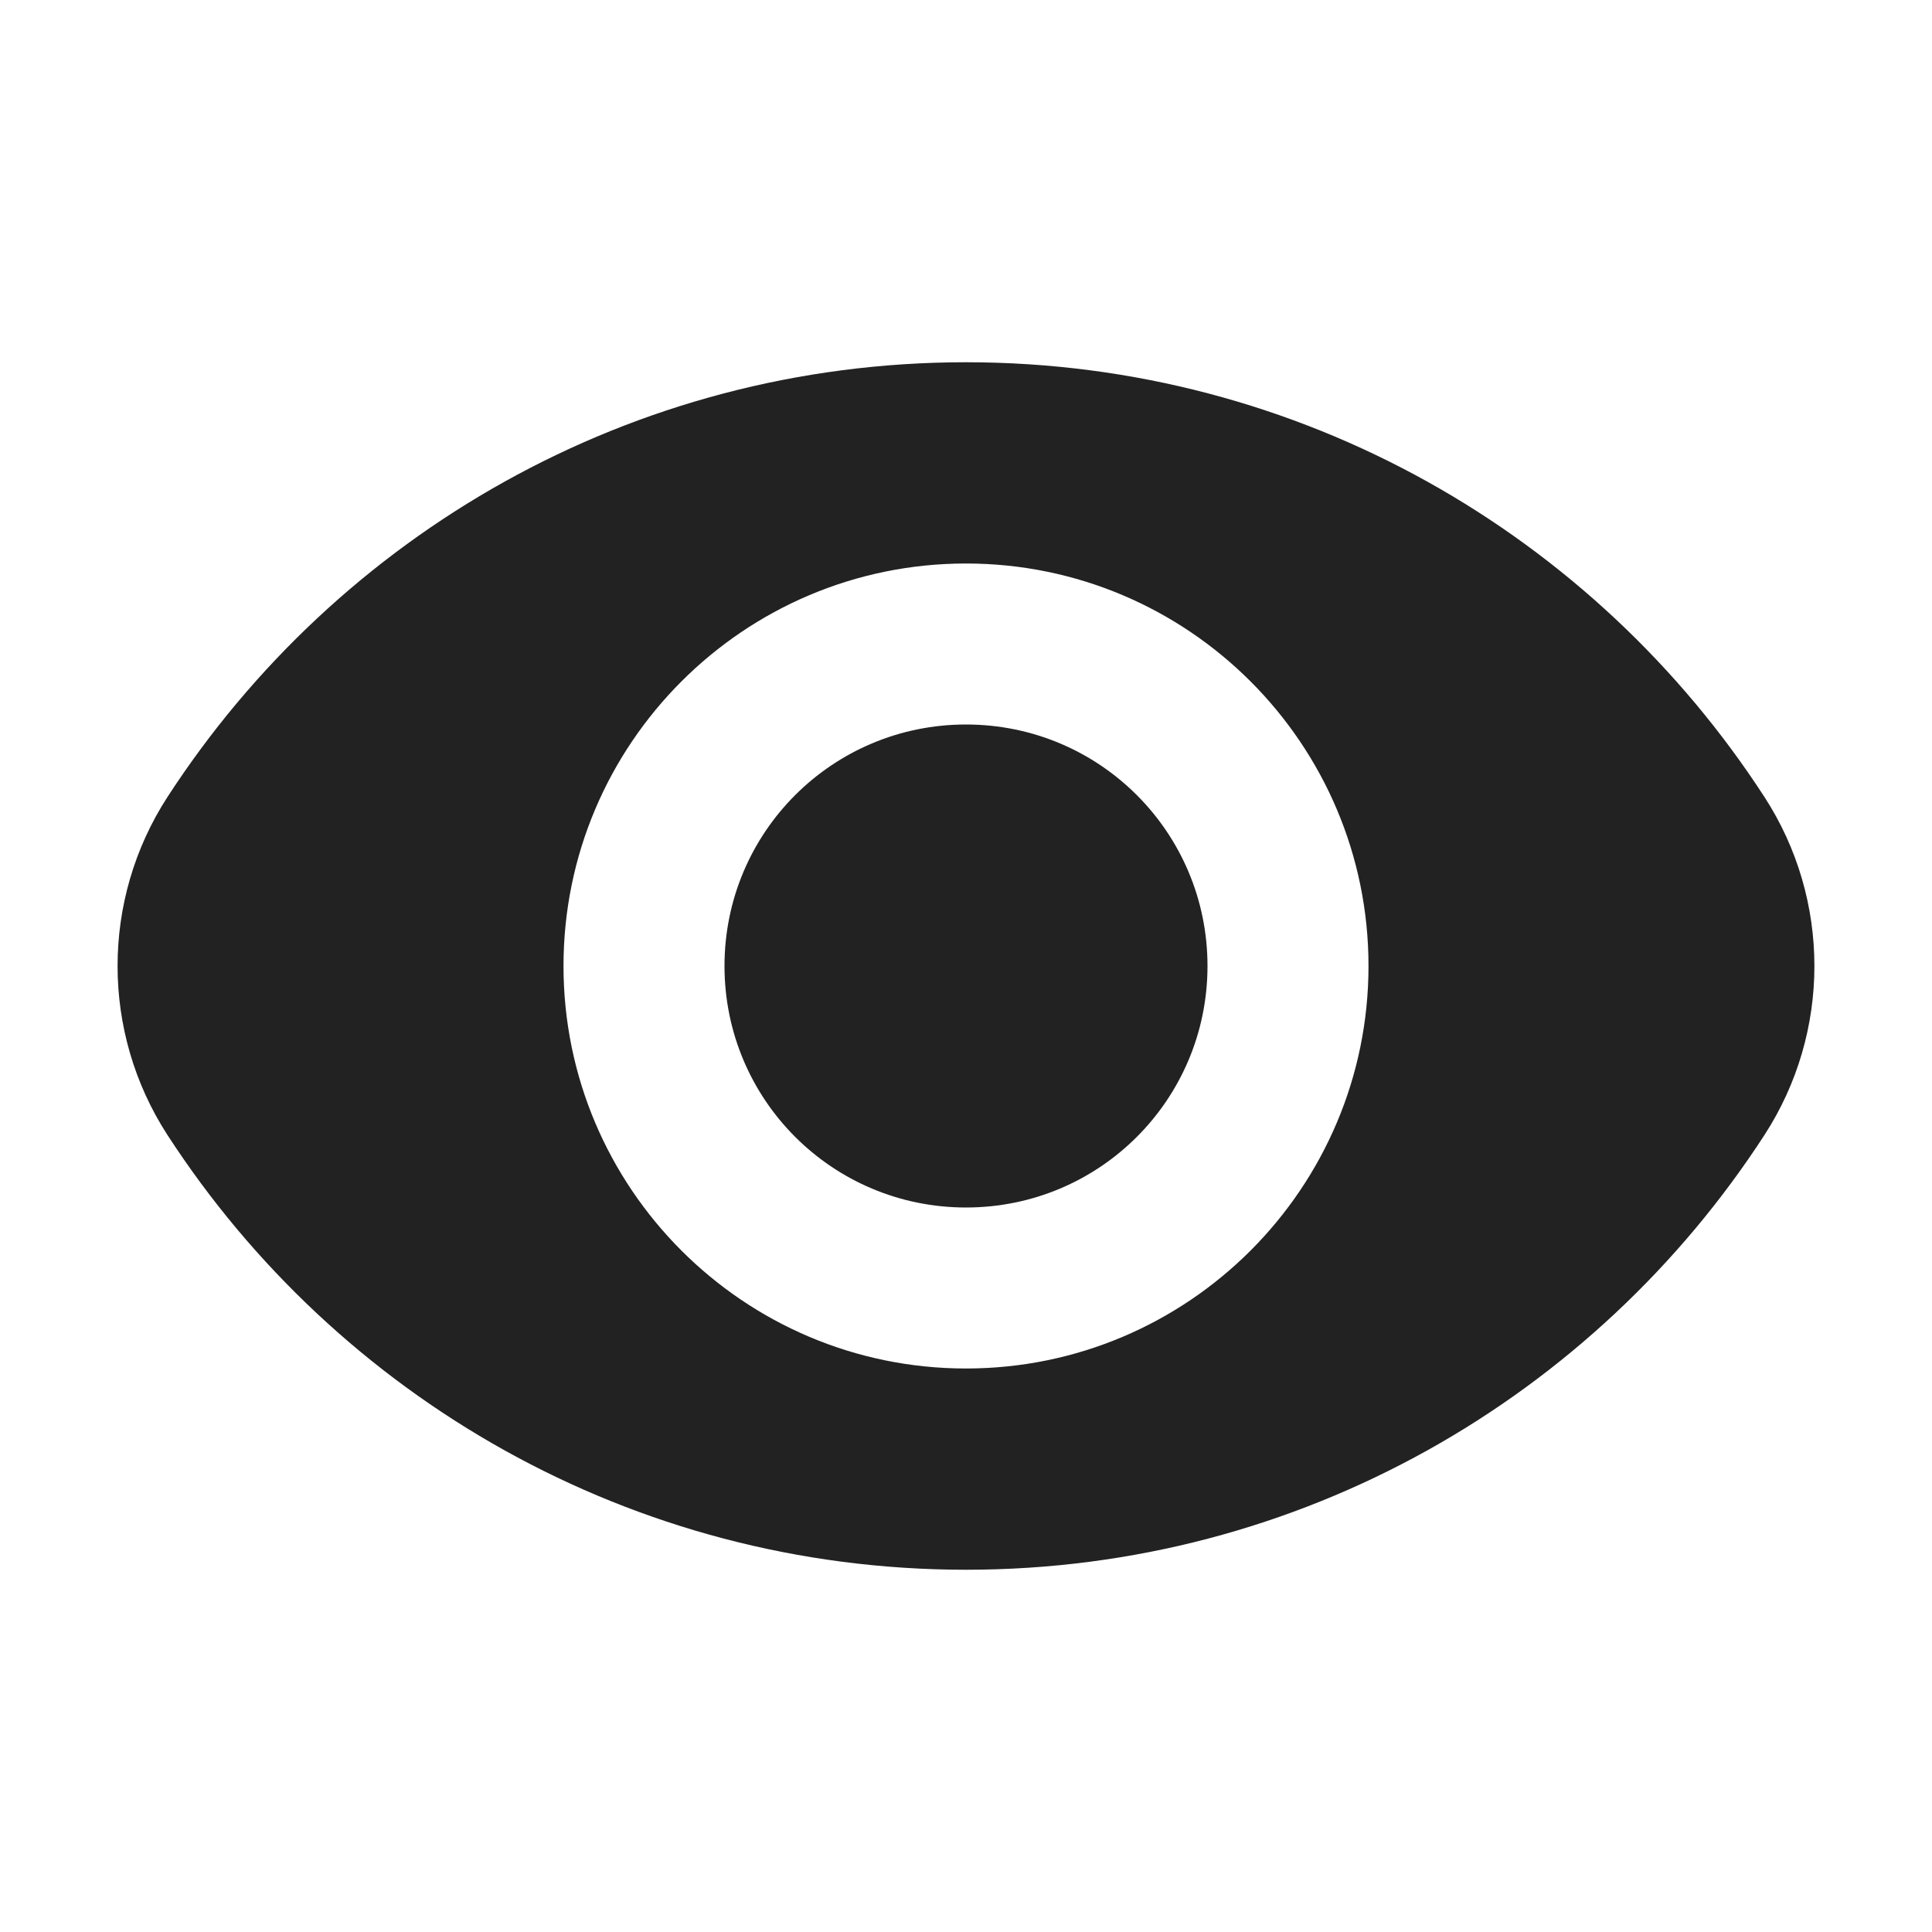 <svg width="24" height="24" viewBox="0 0 24 24" fill="none" xmlns="http://www.w3.org/2000/svg">
<path fill-rule="evenodd" clip-rule="evenodd" d="M2.08 14.099C1.254 12.824 1.254 11.176 2.08 9.901C4.188 6.651 7.841 4.5 12 4.5C16.158 4.5 19.812 6.651 21.919 9.901C22.746 11.176 22.746 12.824 21.919 14.099C19.812 17.349 16.158 19.5 12 19.5C7.841 19.5 4.188 17.349 2.08 14.099ZM7 12C7 14.76 9.24 17 12 17C14.76 17 17 14.76 17 12C17 9.24 14.76 7 12 7C9.24 7 7 9.24 7 12Z" fill="#222222"/>
<path d="M12 9C10.34 9 9 10.34 9 12C9 13.66 10.34 15 12 15C13.66 15 15 13.66 15 12C15 10.34 13.66 9 12 9Z" fill="#222222"/>
</svg>
